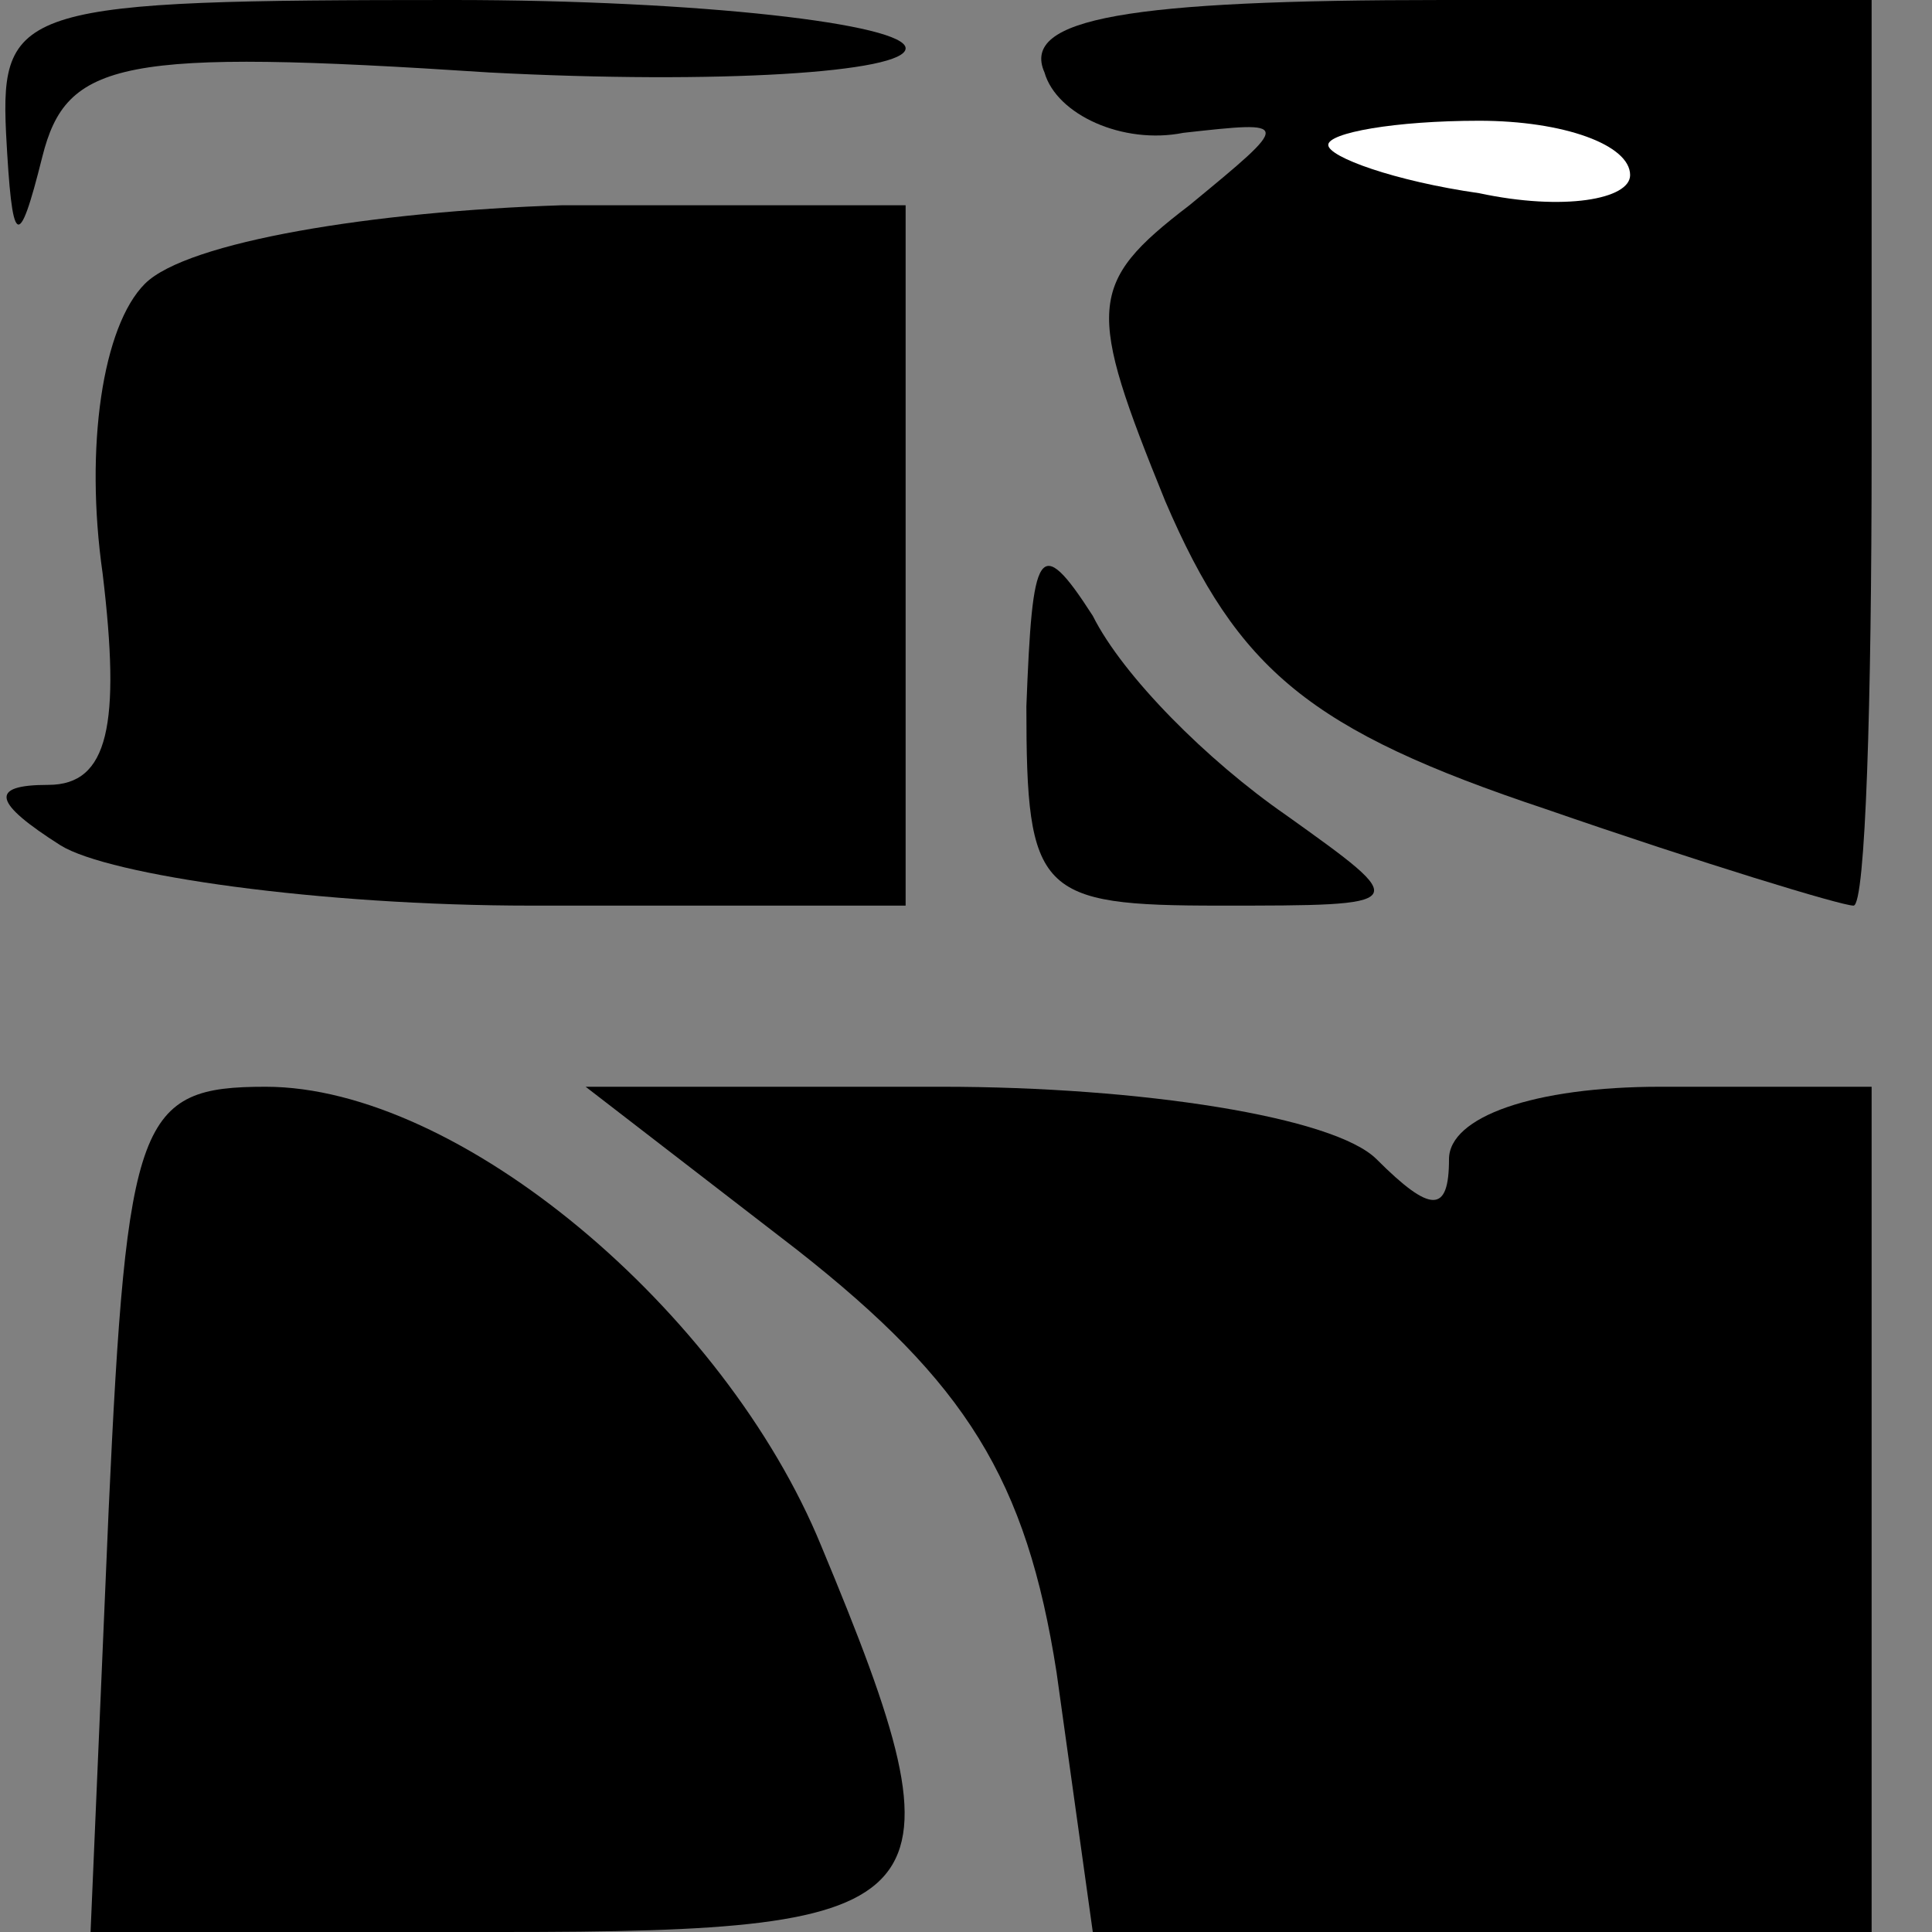 <?xml version="1.0" standalone="no"?>
<!DOCTYPE svg PUBLIC "-//W3C//DTD SVG 20010904//EN"
 "http://www.w3.org/TR/2001/REC-SVG-20010904/DTD/svg10.dtd">
<svg version="1.0" xmlns="http://www.w3.org/2000/svg"
 width="32pt" height="32pt" viewBox="0 0 32 32"
 preserveAspectRatio="xMidYMid meet">
<rect x="0" y="0" width="32" height="32" fill="#808080" stroke="none"/>
<g transform="translate(0,32) scale(0.1,-0.1)"
fill="#000000" stroke="none">
<path fill="#000000" stroke="none" d="M1 298 c1 -19 2 -20 6 -4 4 16 13 18
74 14 38 -2 69 0 69 4 0 4 -34 8 -75 8 -71 0 -75 -1 -74 -22z"/>
<path fill="#000000" stroke="none" d="M173 308 c2 -7 13 -12 23 -10 18 2 18
2 1 -12 -17 -13 -17 -17 -4 -49 12 -28 24 -38 63 -51 26 -9 49 -16 51 -16 2 0
3 34 3 75 l0 75 -71 0 c-52 0 -70 -3 -66 -12z"/>
<path fill="#ffffff" stroke="none" d="M270 291 c0 -4 -11 -6 -25 -3 -14 2
-25 6 -25 8 0 2 11 4 25 4 14 0 25 -4 25 -9z"/>
<path fill="#000000" stroke="none" d="M24 273 c-7 -7 -10 -27 -7 -48 3 -25 1
-35 -9 -35 -10 0 -9 -3 2 -10 8 -5 43 -10 78 -10 l62 0 0 58 0 58 -57 0 c-31
-1 -62 -6 -69 -13z"/>
<path fill="#000000" stroke="none" d="M170 203 c0 -31 2 -33 32 -33 32 0 32
0 11 15 -13 9 -27 23 -32 33 -9 14 -10 11 -11 -15z"/>
<path fill="#000000" stroke="none" d="M18 70 l-3 -70 68 0 c74 0 78 4 53 64
-16 39 -60 76 -92 76 -21 0 -23 -5 -26 -70z"/>
<path fill="#000000" stroke="none" d="M132 113 c28 -22 38 -38 43 -70 l6 -43
65 0 64 0 0 70 0 70 -35 0 c-21 0 -35 -5 -35 -12 0 -9 -3 -9 -12 0 -7 7 -39
12 -72 12 l-59 0 35 -27z"/>
</g>
</svg>
